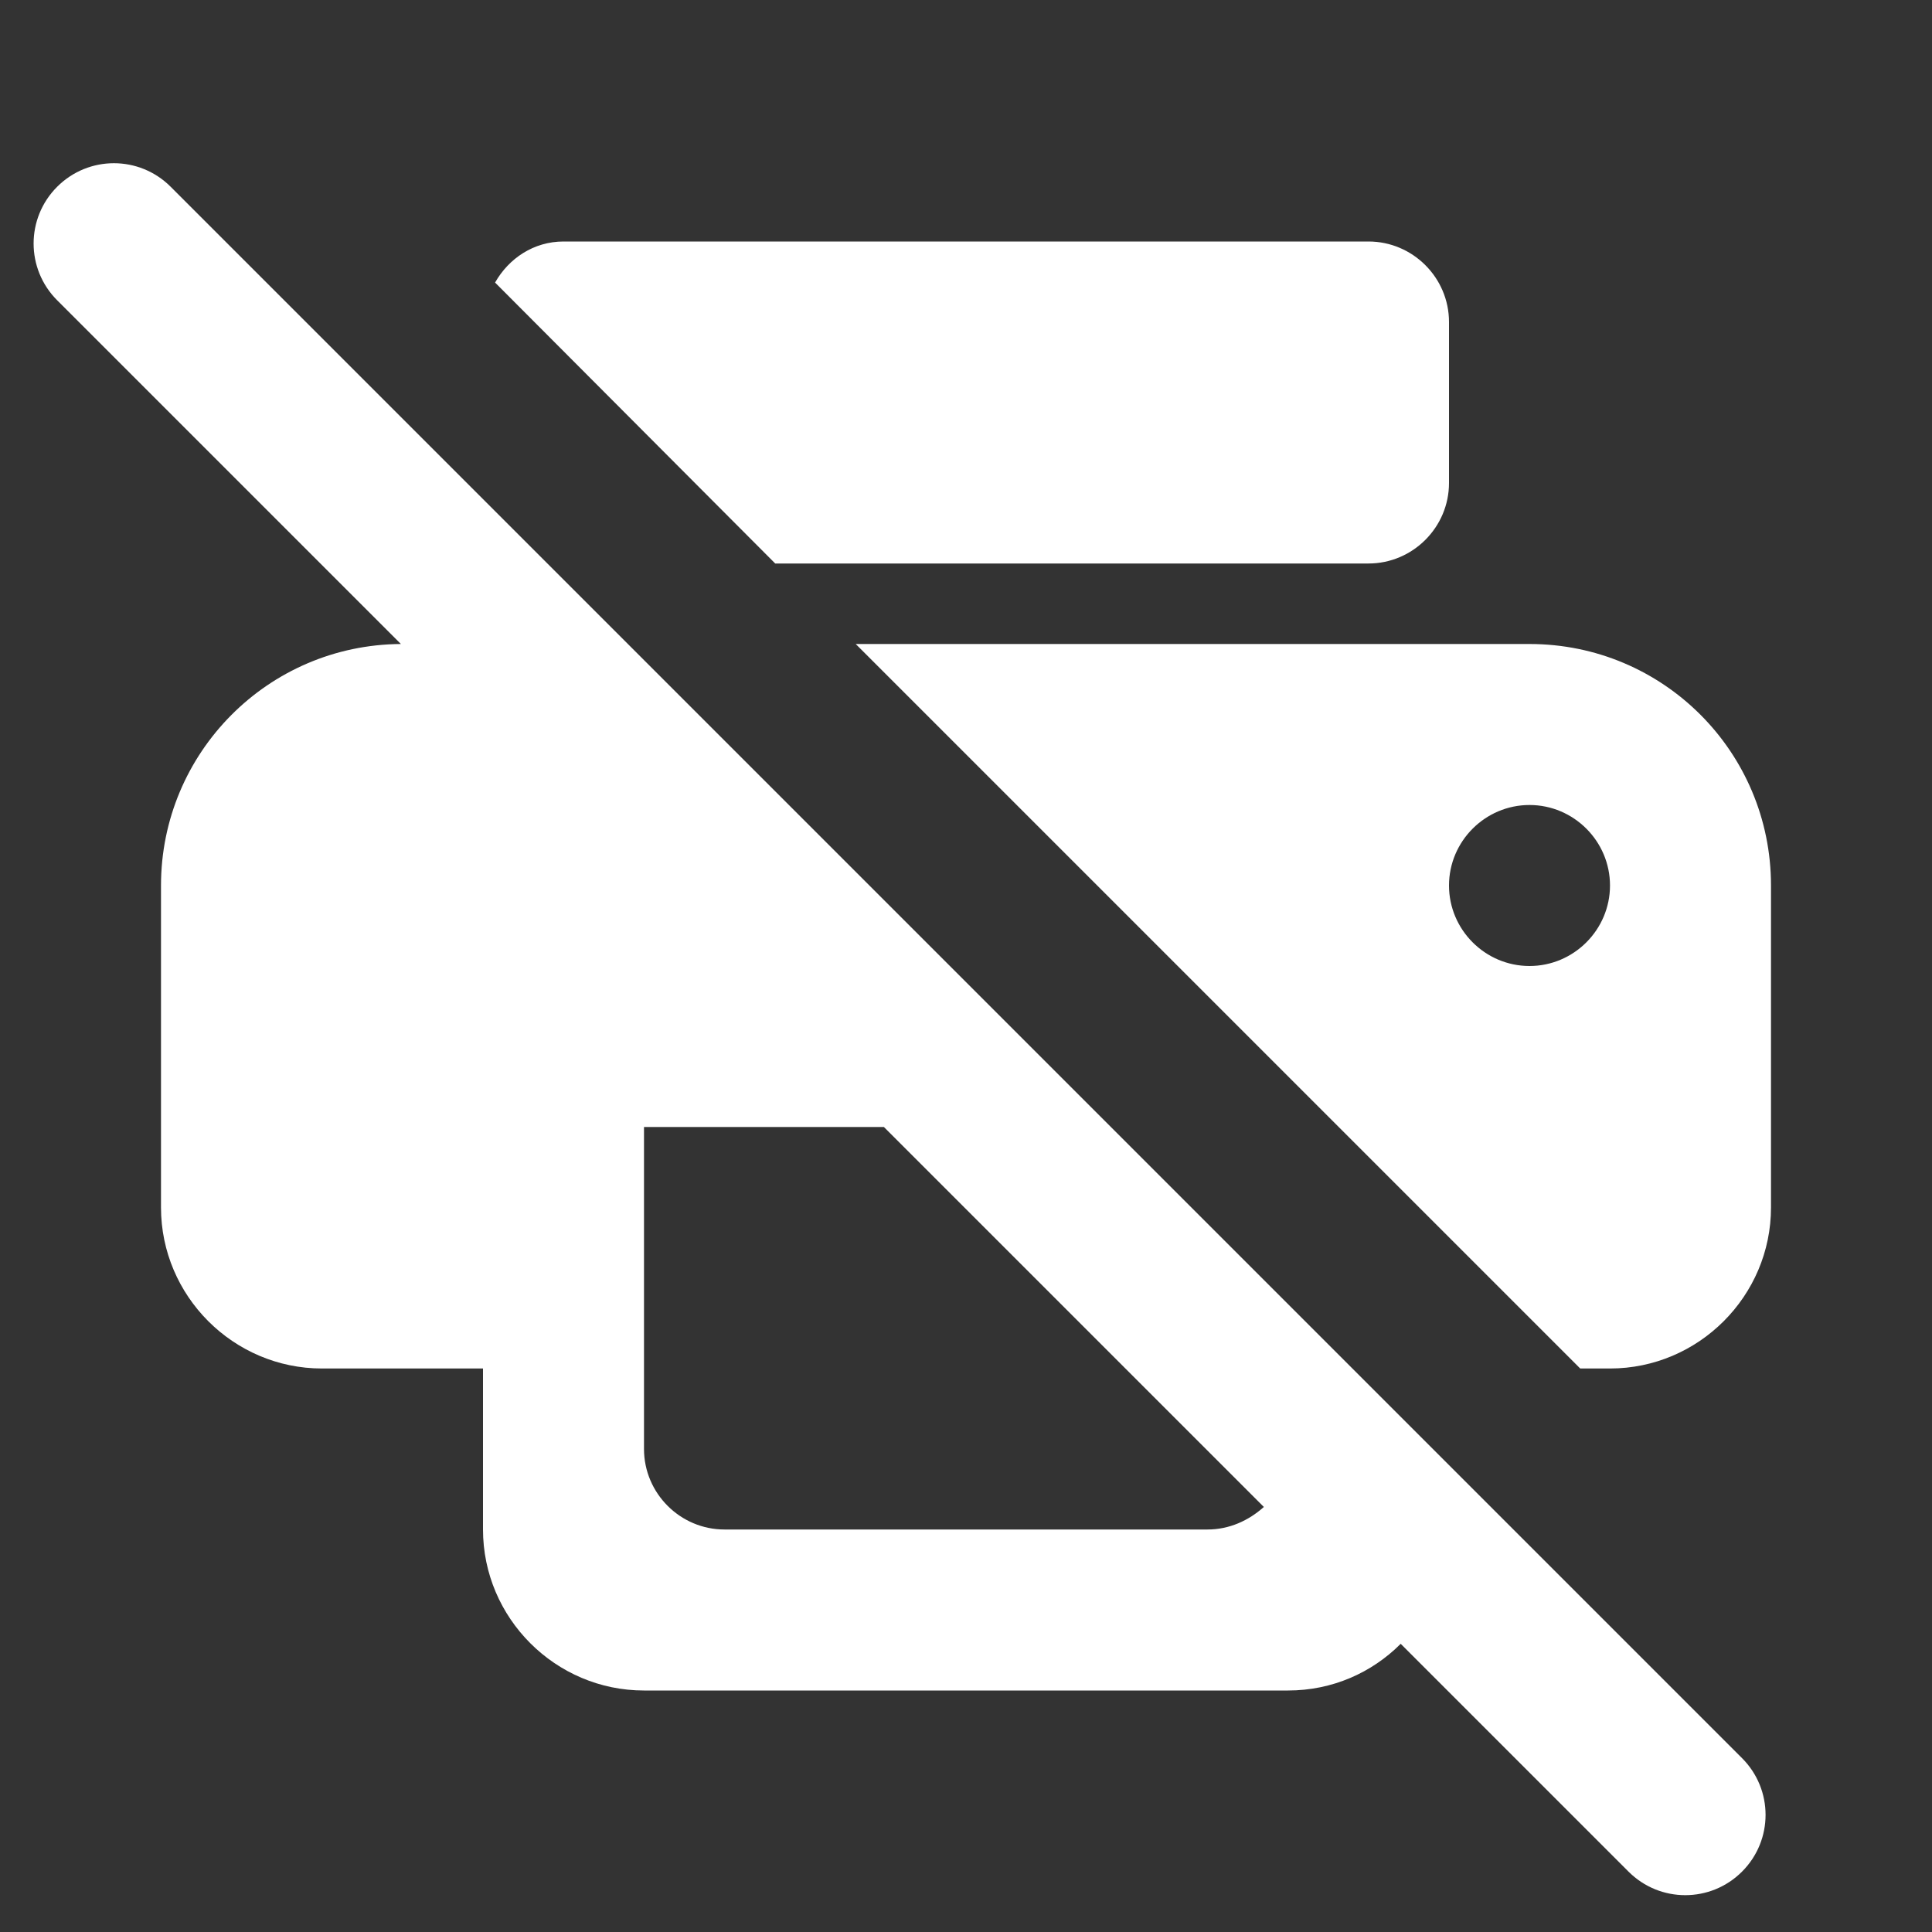 <svg width="24" height="24" viewBox="0 0 24 24" fill="none" xmlns="http://www.w3.org/2000/svg">
<rect x="0" y="0" width="24" height="24" fill="#333333" stroke="none"/>
<path fill-rule="evenodd" clip-rule="evenodd" d="M2.12 2.32C1.73 1.93 1.1 1.93 0.71 2.32C0.32 2.71 0.32 3.34 0.71 3.73L4.98 8C3.33 8.01 2 9.35 2 11V15C2 16.1 2.9 17 4 17H6V19C6 20.1 6.9 21 8 21H16C16.55 21 17.04 20.78 17.4 20.42L20.23 23.25C20.62 23.64 21.25 23.64 21.64 23.25C22.03 22.86 22.03 22.23 21.64 21.84L2.12 2.32ZM15 19H9C8.45 19 8 18.55 8 18V14H10.98L15.7 18.72C15.51 18.89 15.27 19 15 19ZM19 8H10.63L19.63 17H20C21.1 17 22 16.1 22 15V11C22 9.34 20.66 8 19 8ZM19 12C18.45 12 18 11.55 18 11C18 10.45 18.45 10 19 10C19.55 10 20 10.45 20 11C20 11.55 19.55 12 19 12ZM17 7C17.55 7 18 6.55 18 6V4C18 3.45 17.55 3 17 3H7C6.63 3 6.32 3.21 6.15 3.51L9.63 7H17Z" fill="white"/>
</svg>
